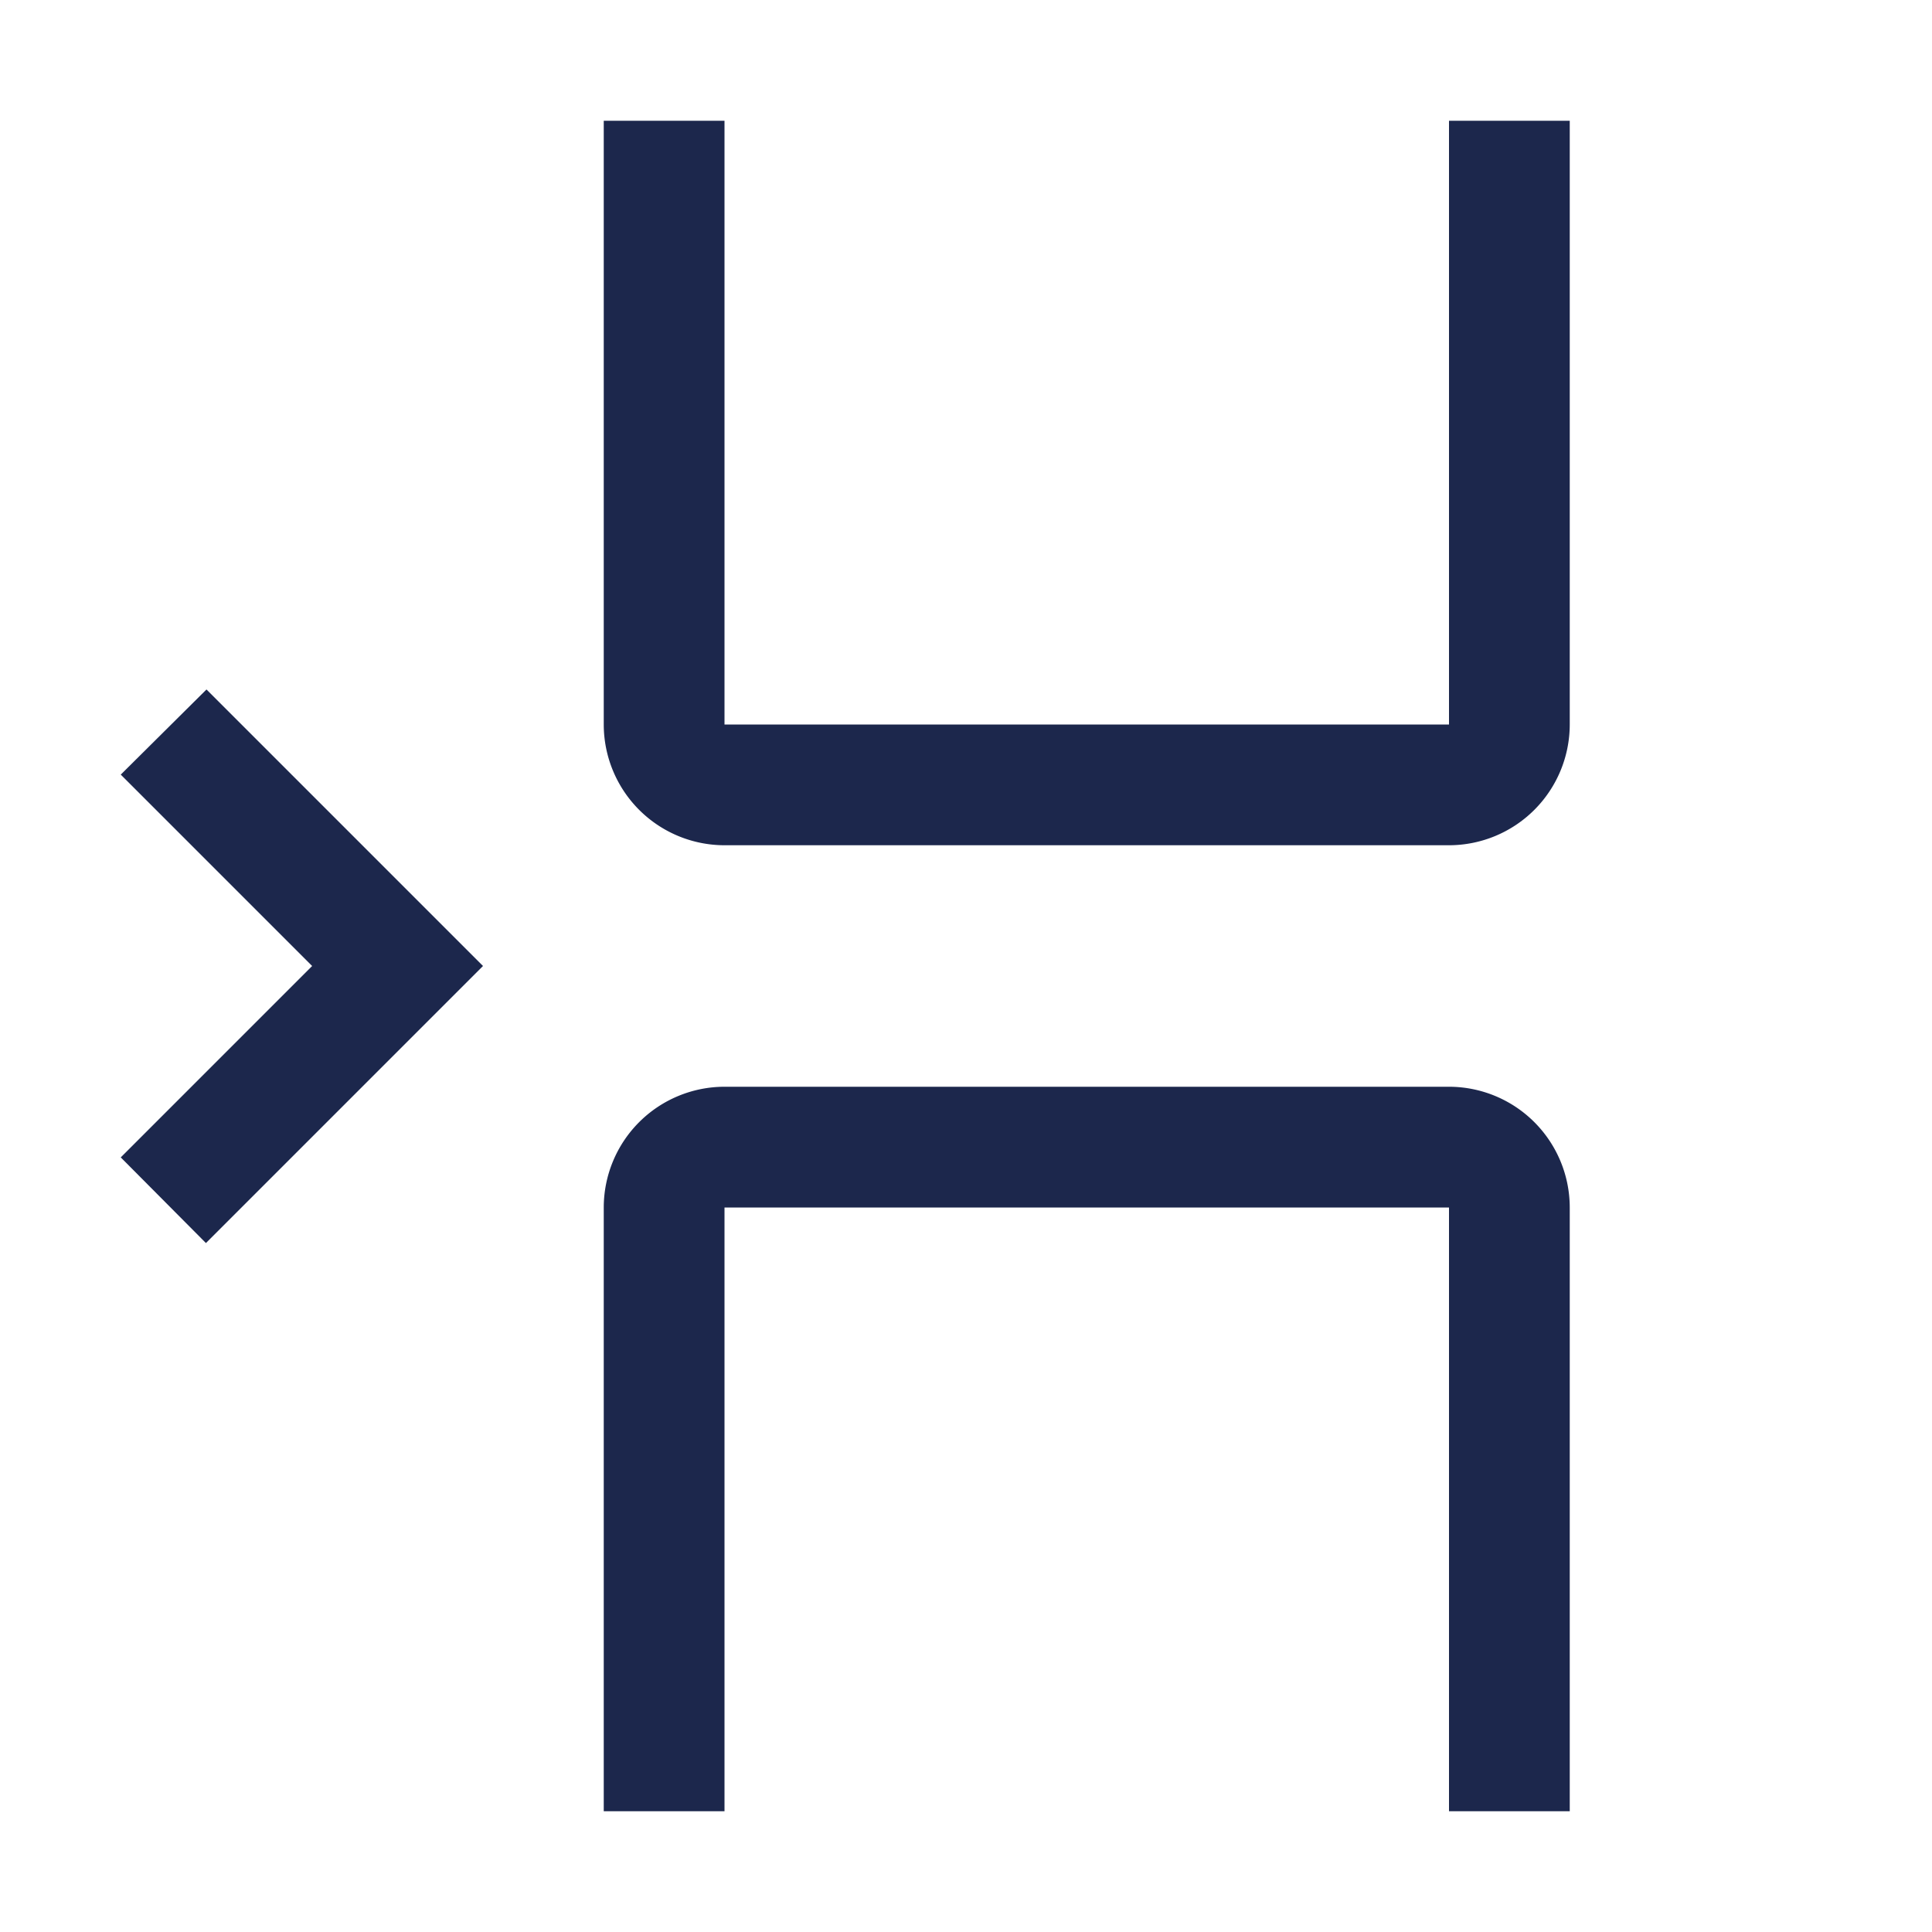 <!DOCTYPE svg PUBLIC "-//W3C//DTD SVG 1.1//EN" "http://www.w3.org/Graphics/SVG/1.1/DTD/svg11.dtd">
<!-- Uploaded to: SVG Repo, www.svgrepo.com, Transformed by: SVG Repo Mixer Tools -->
<svg fill="#1C274C" width="64px" height="64px" viewBox="0 0 32 32" id="icon" xmlns="http://www.w3.org/2000/svg">
<g id="SVGRepo_bgCarrier" stroke-width="0"/>
<g id="SVGRepo_tracerCarrier" stroke-linecap="round" stroke-linejoin="round"/>
<g id="SVGRepo_iconCarrier"> <defs> <style> .cls-1 { fill: none; } </style> </defs> <title>insert--page</title> <path d="M26,30H24V20H12V30H10V20a2.002,2.002,0,0,1,2-2H24a2.002,2.002,0,0,1,2,2Z"/> <polygon points="5.17 16 2 19.17 3.411 20.589 8 16 3.42 11.42 2 12.83 5.17 16"/> <path d="M24,14H12a2.002,2.002,0,0,1-2-2V2h2V12H24V2h2V12A2.002,2.002,0,0,1,24,14Z"/> <rect id="_Transparent_Rectangle_" data-name="&lt;Transparent Rectangle&gt;" class="cls-1" width="32" height="32"/> </g>
</svg>
